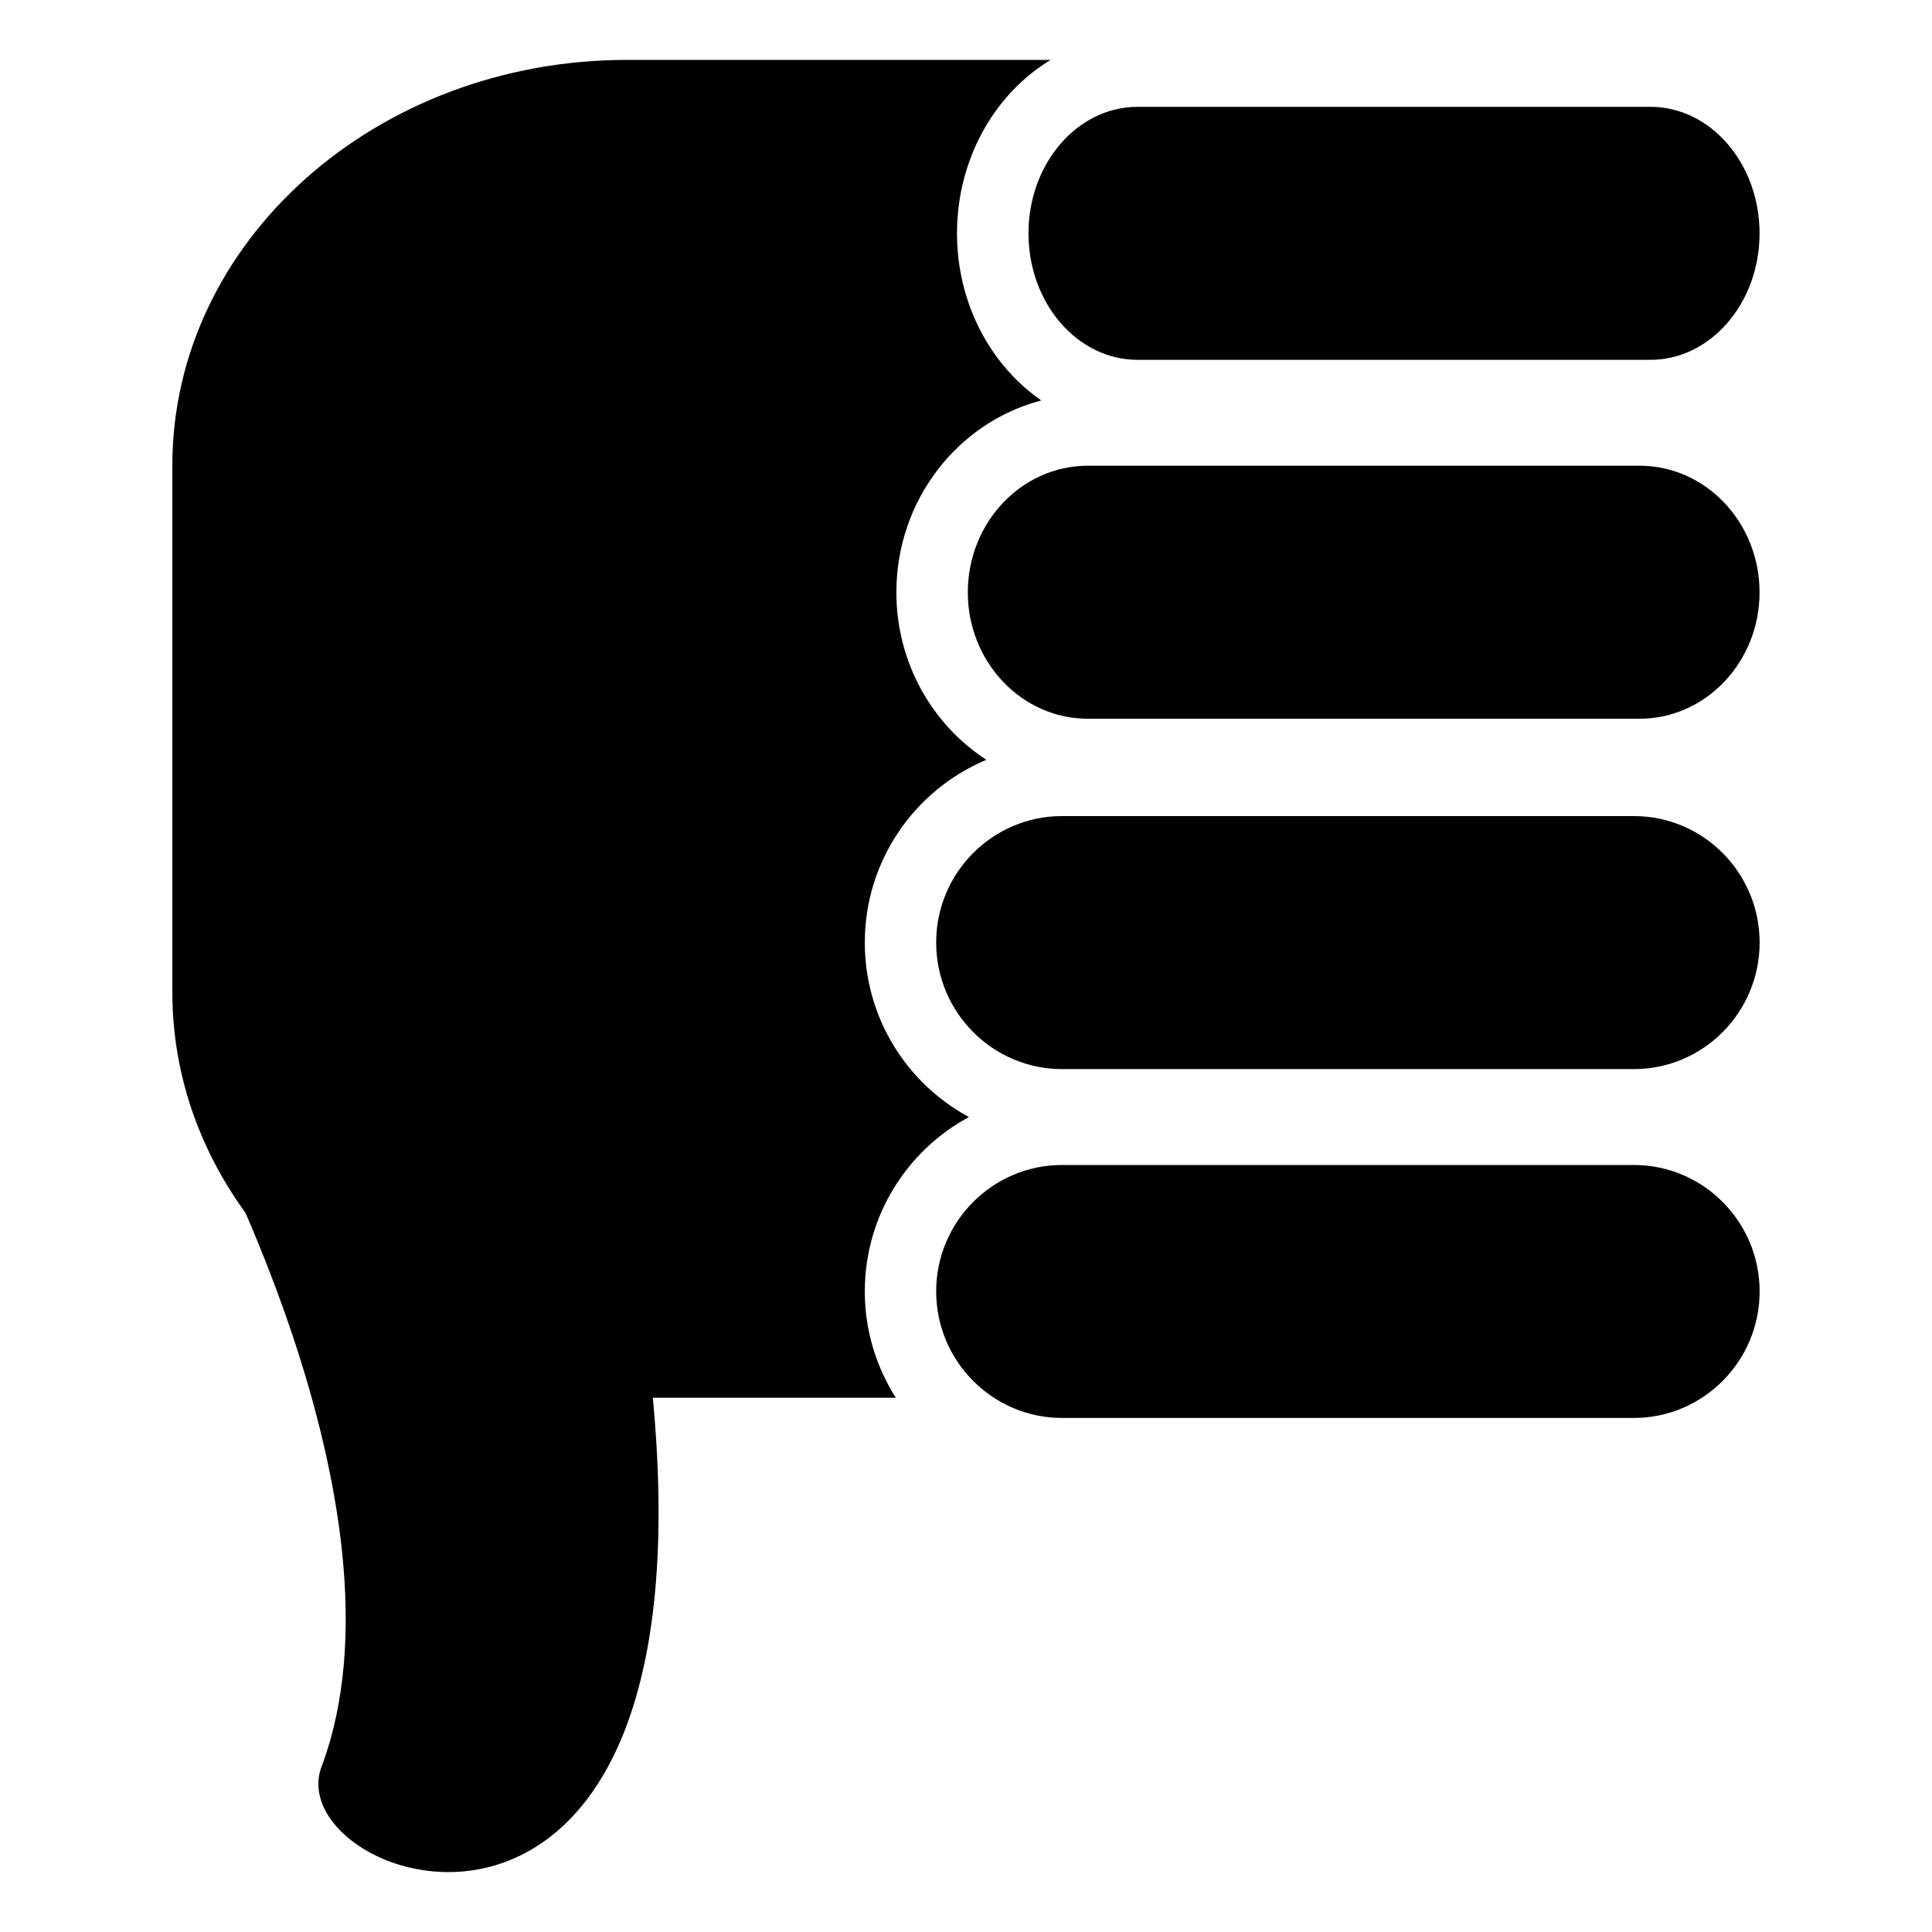 <?xml version="1.0" encoding="utf-8"?>
<!-- Generator: Adobe Illustrator 16.0.0, SVG Export Plug-In . SVG Version: 6.00 Build 0)  -->
<!DOCTYPE svg PUBLIC "-//W3C//DTD SVG 1.1//EN" "http://www.w3.org/Graphics/SVG/1.1/DTD/svg11.dtd">
<svg version="1.1" id="Layer_1" xmlns="http://www.w3.org/2000/svg" xmlns:xlink="http://www.w3.org/1999/xlink" x="0px" y="0px"
	 width="50px" height="50px" viewBox="0 0 50 50" enable-background="new 0 0 50 50" xml:space="preserve">
<g>
	<path d="M4.98,28.538c0,0,5.851,10.494,3.342,17.182c-1.157,3.082,10.299,7.027,8.537-9.905"/>
	<path d="M24.767,6.039c0,1.819,0.872,3.417,2.182,4.325c-2.151,0.559-3.751,2.569-3.751,4.966c0,1.827,0.934,3.428,2.329,4.334
		c-1.846,0.773-3.146,2.601-3.146,4.728c0,1.953,1.09,3.652,2.695,4.517c-1.605,0.864-2.695,2.563-2.695,4.516
		c0,1.013,0.298,1.952,0.803,2.749H16.23c-6.499,0-11.77-4.699-11.77-10.498v-13.63C4.46,6.25,9.731,1.55,16.23,1.55h10.961
		C25.748,2.421,24.767,4.107,24.767,6.039z"/>
	<path d="M42.287,30.15c1.793,0,3.252,1.469,3.252,3.272s-1.459,3.274-3.252,3.274H27.484c-1.795,0-3.256-1.471-3.256-3.274
		s1.461-3.272,3.256-3.272H42.287z"/>
	<path d="M26.617,6.039c0-1.806,1.264-3.274,2.822-3.274h13.276c1.556,0,2.822,1.468,2.822,3.274c0,1.806-1.269,3.273-2.822,3.273
		H29.439C27.881,9.312,26.617,7.844,26.617,6.039z"/>
	<path d="M27.484,27.668c-1.795,0-3.256-1.47-3.256-3.276c0-1.804,1.461-3.272,3.256-3.272h14.803c1.793,0,3.252,1.468,3.252,3.272
		c0,1.807-1.459,3.276-3.252,3.276H27.484z"/>
	<path d="M25.047,15.33c0-1.809,1.393-3.277,3.107-3.277h14.279c1.713,0,3.104,1.469,3.104,3.277c0,1.803-1.394,3.271-3.104,3.271
		H28.154C26.439,18.601,25.047,17.132,25.047,15.33z"/>
</g>
</svg>
